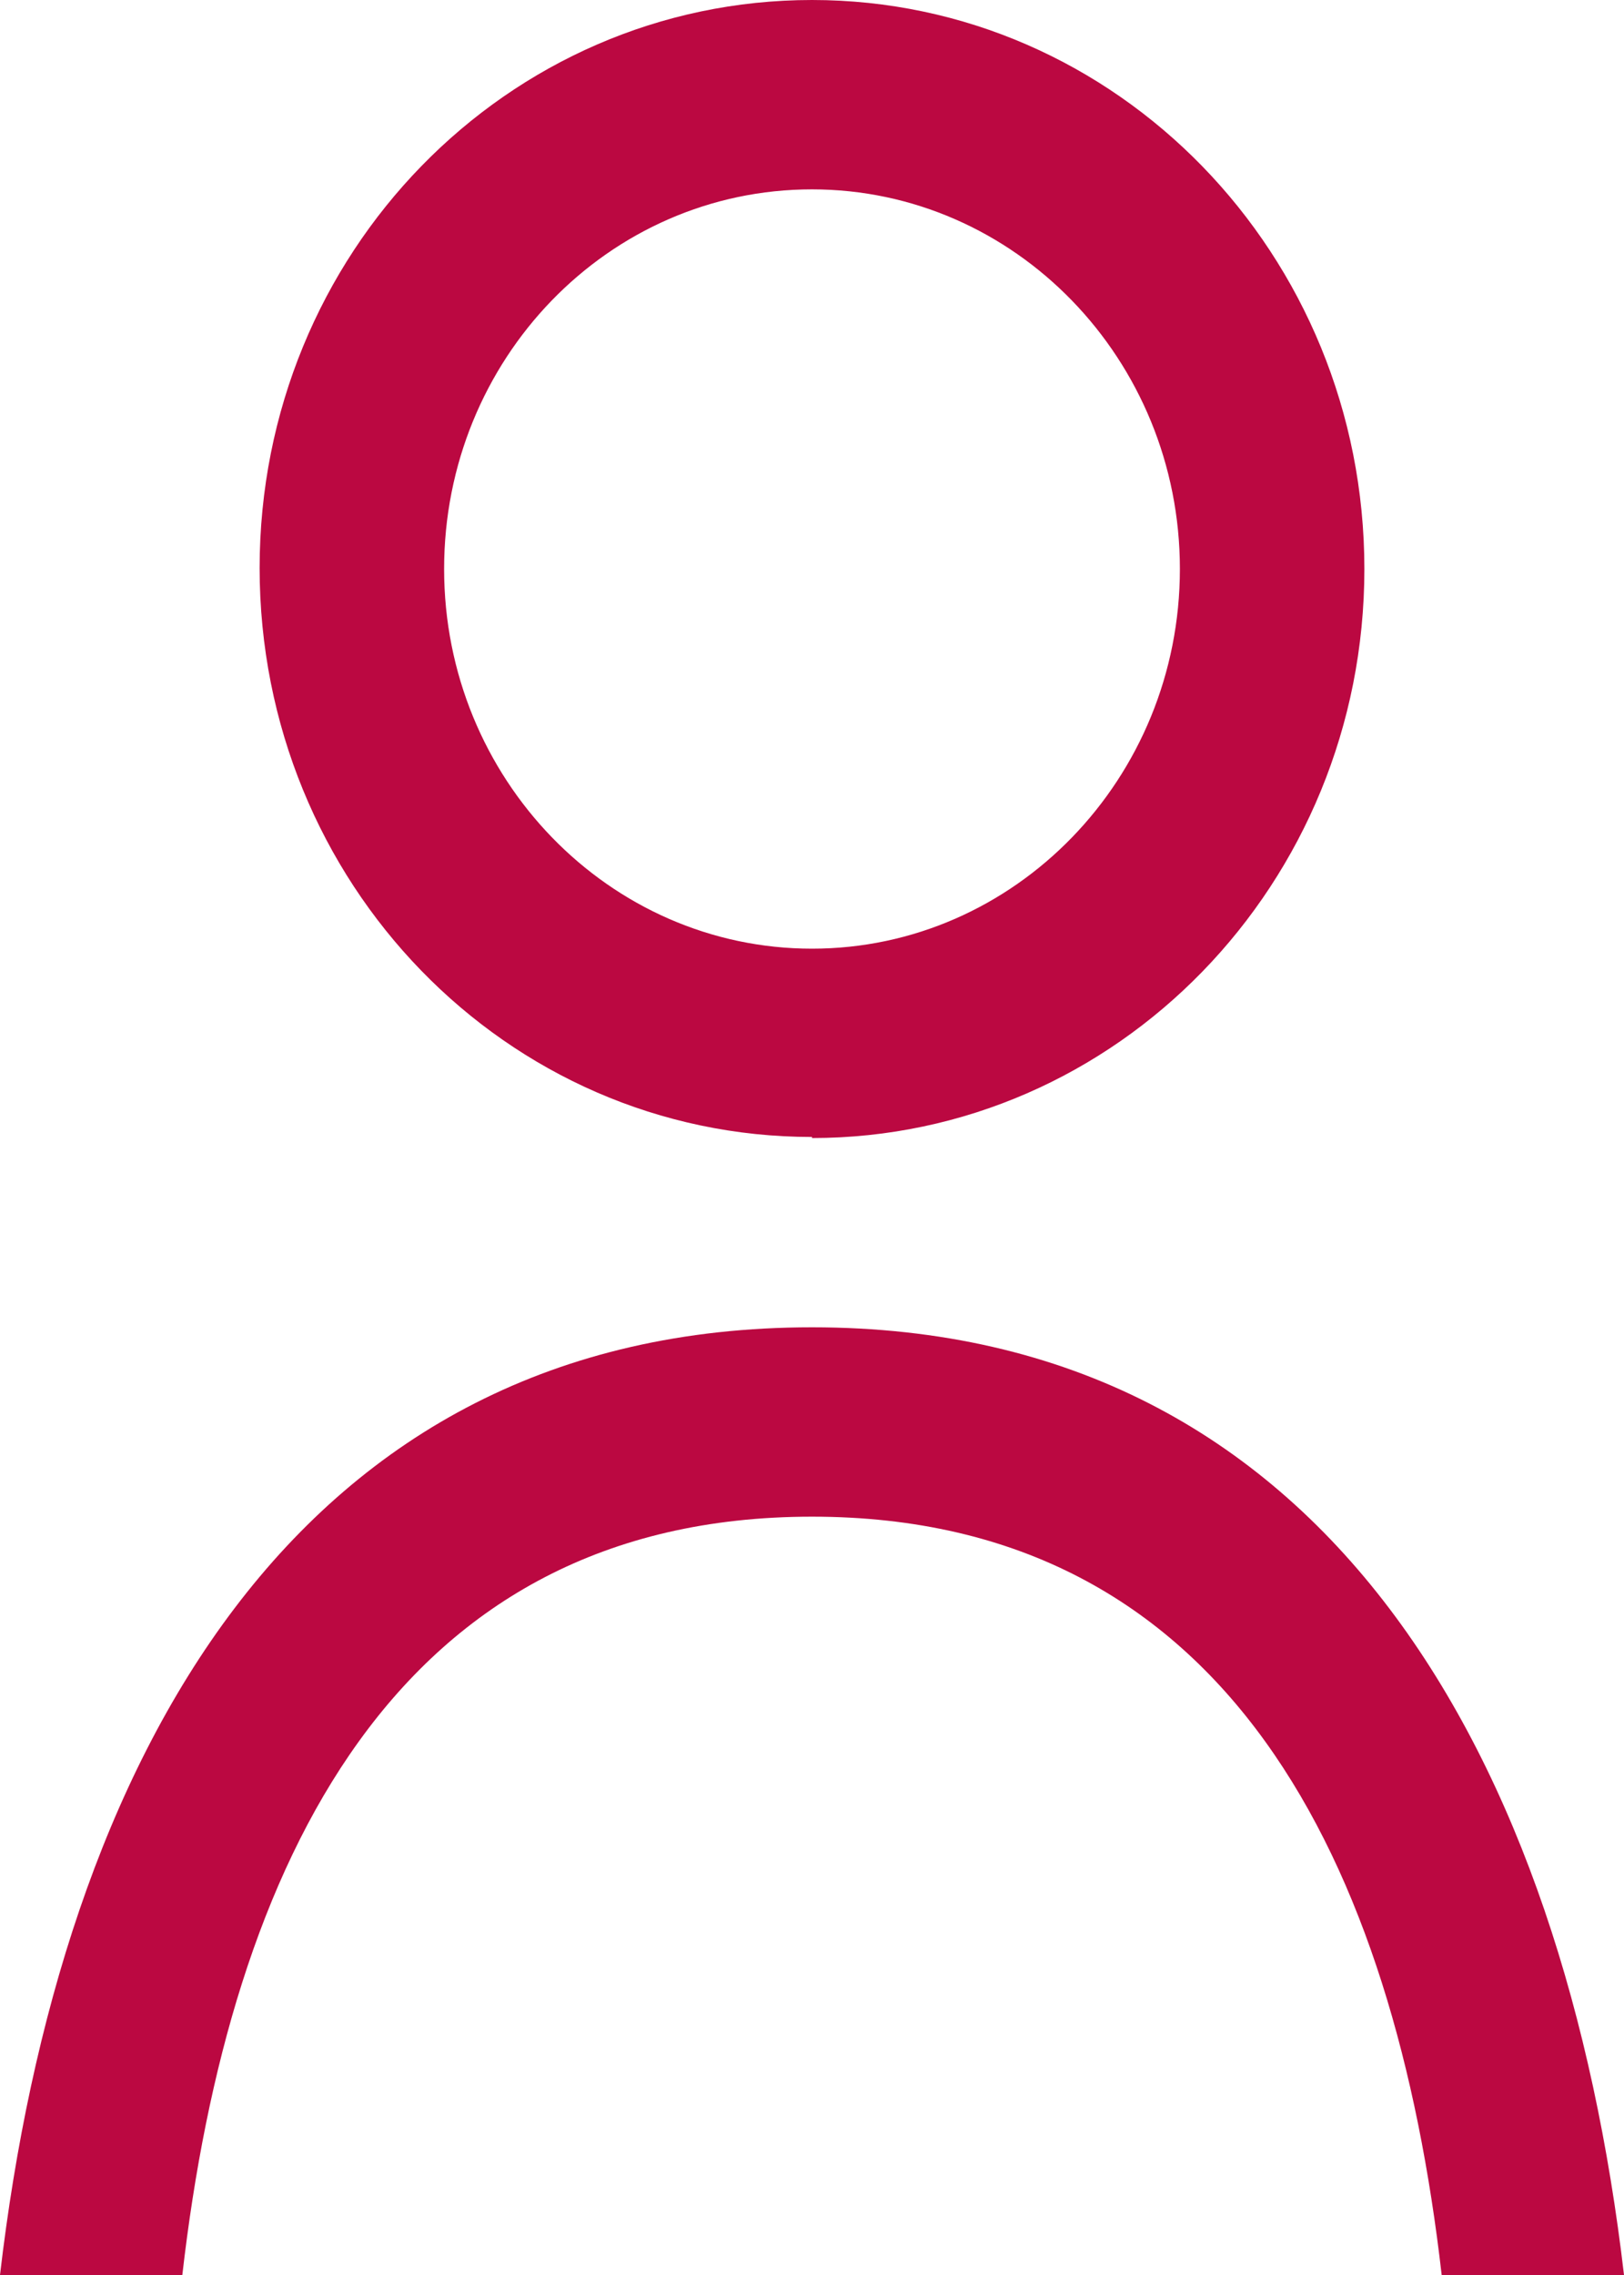 <svg width="15" height="21" viewBox="0 0 15 21" fill="none" xmlns="http://www.w3.org/2000/svg">
<path fill-rule="evenodd" clip-rule="evenodd" d="M13.316 21C12.88 17.201 11.344 14 7.5 14C3.656 14 2.12 17.201 1.684 21H0C0.555 16.248 2.725 12.252 7.5 12.252C12.275 12.252 14.445 16.258 15 21H13.316ZM7.5 10.495C4.676 10.495 2.398 8.149 2.398 5.243C2.398 2.337 4.686 0 7.5 0C10.314 0 12.602 2.346 12.602 5.252C12.602 8.158 10.314 10.505 7.5 10.505V10.495ZM7.5 1.748C5.618 1.748 4.102 3.318 4.102 5.252C4.102 7.187 5.627 8.757 7.5 8.757C9.373 8.757 10.898 7.187 10.898 5.252C10.898 3.318 9.373 1.748 7.5 1.748Z" fill="#BB0841"/>
</svg>
